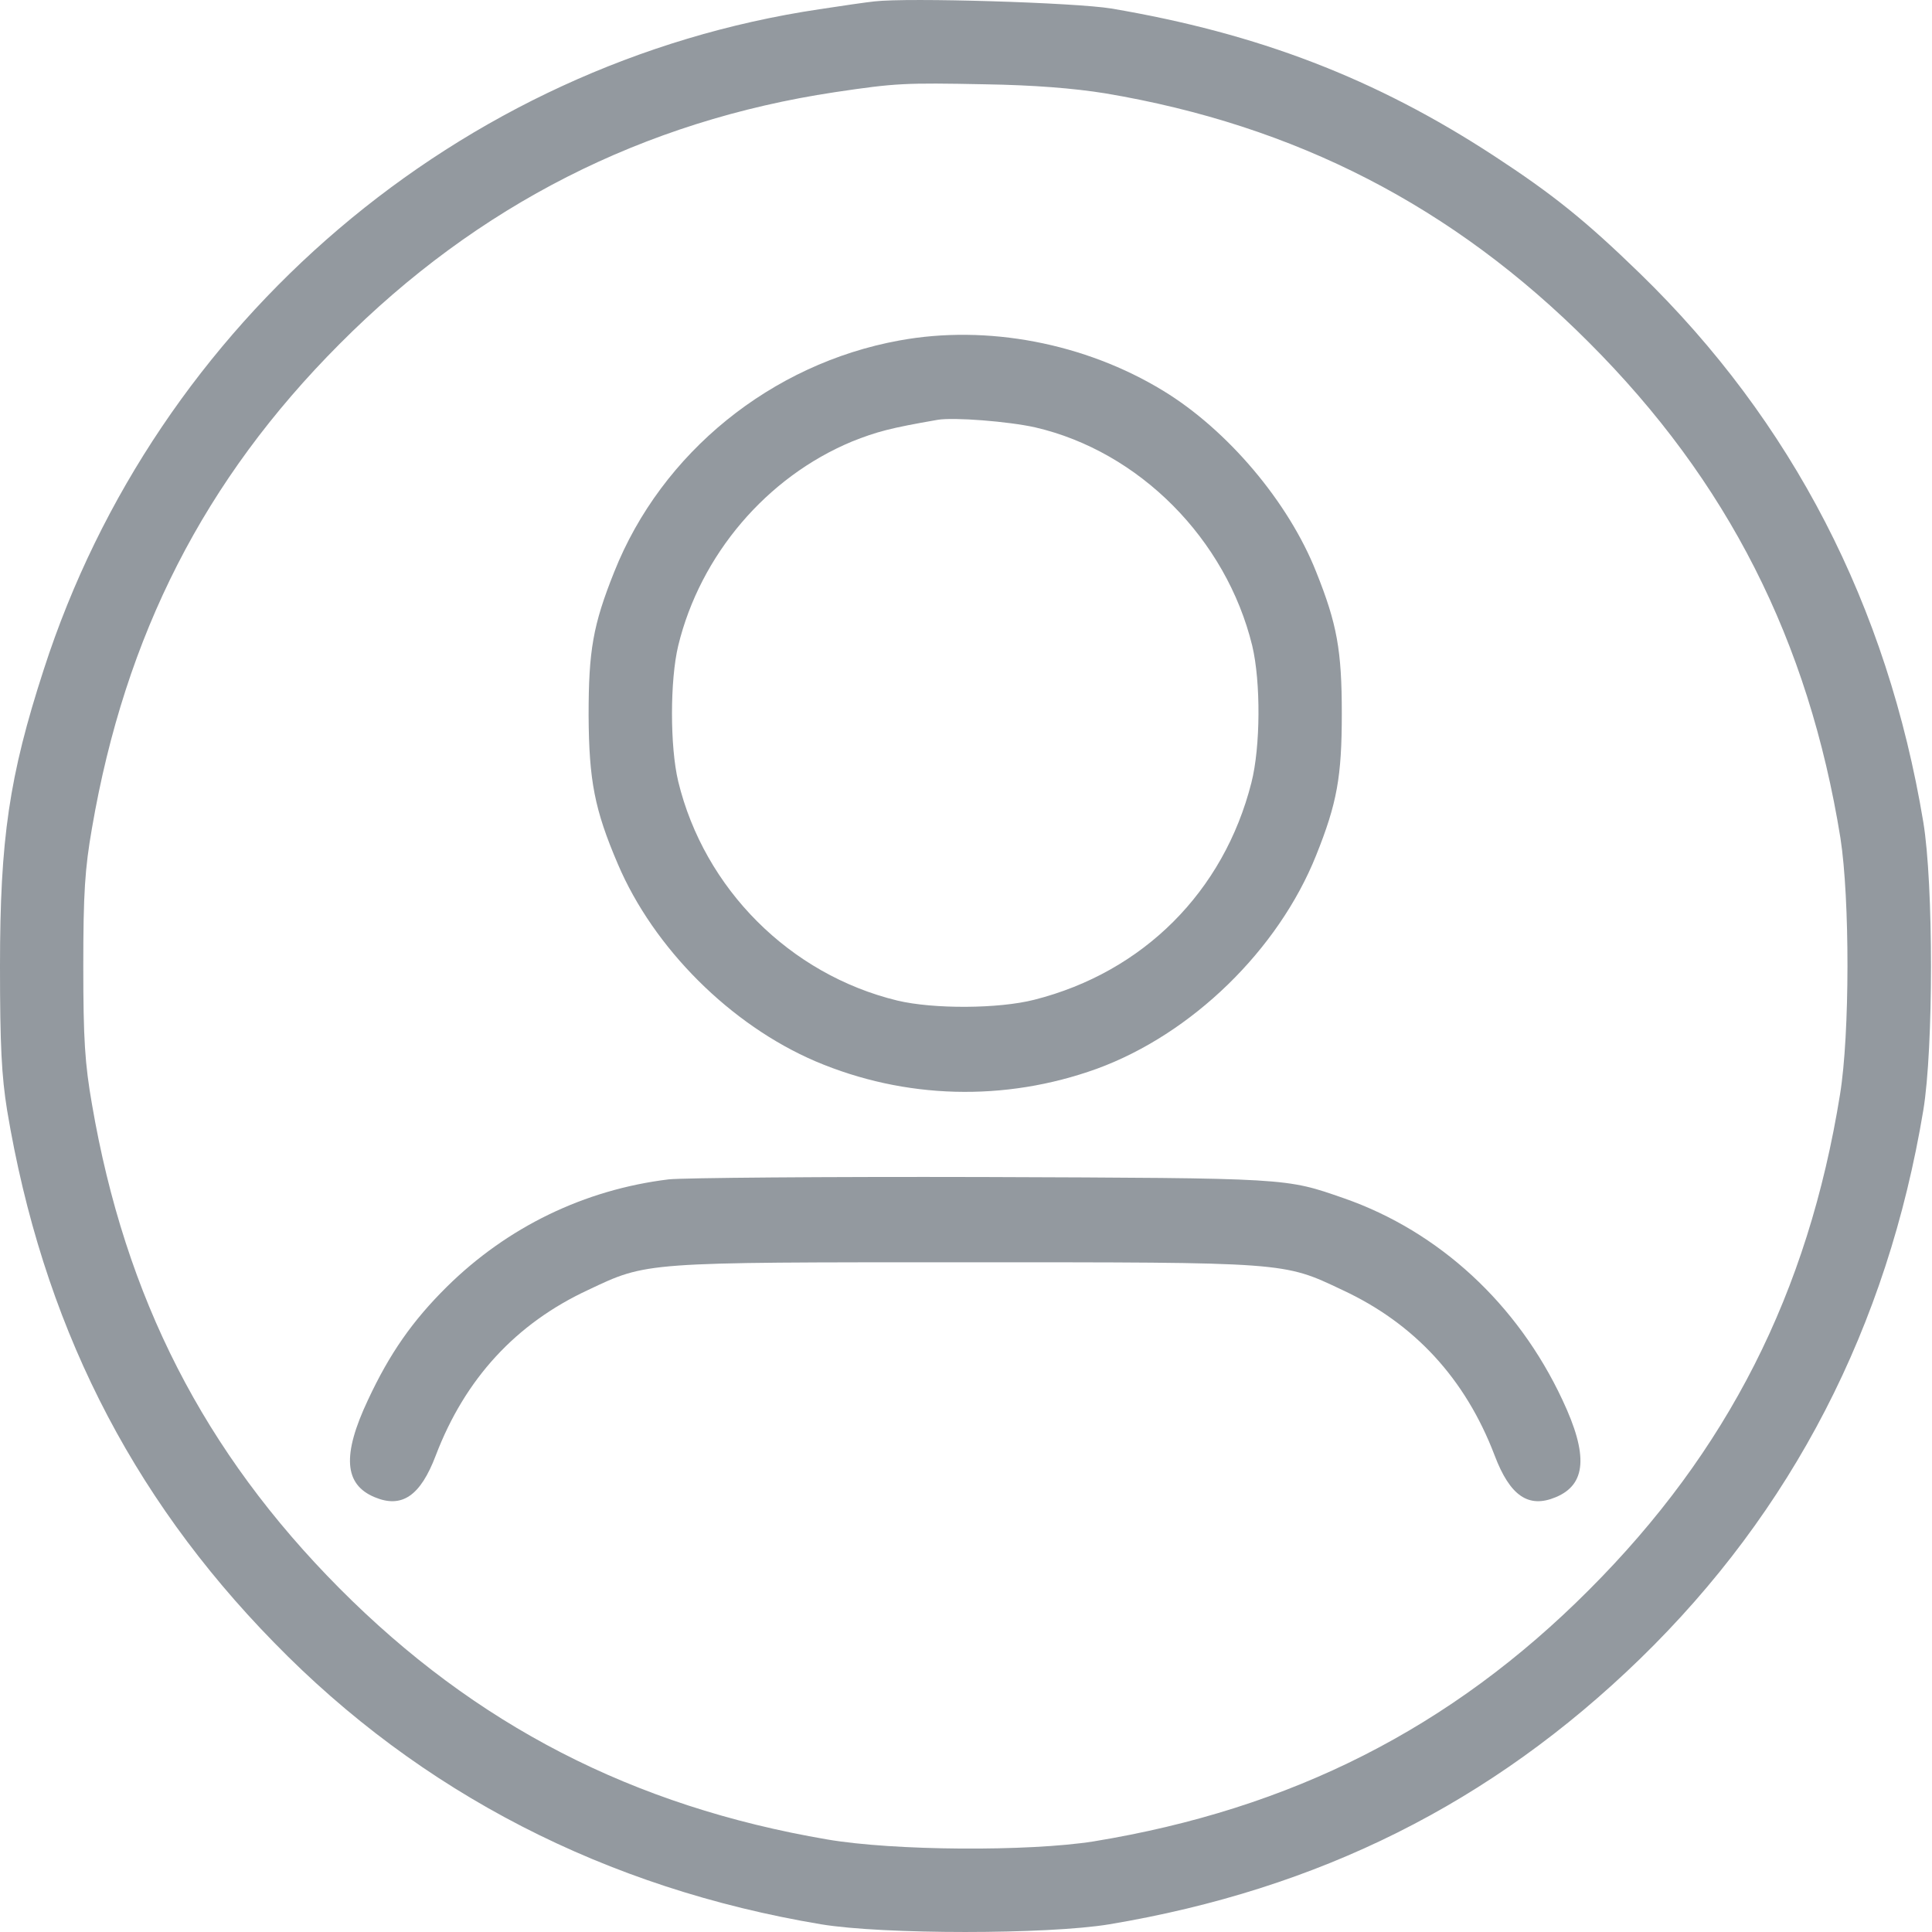 <svg width="62" height="62" viewBox="0 0 62 62" fill="none" xmlns="http://www.w3.org/2000/svg">
<path d="M28.061 0.045C27.82 0.07 27.022 0.184 26.287 0.298C14.746 2.021 5.017 10.306 1.406 21.48C0.291 24.913 0 26.927 0 31.006C0 33.553 0.051 34.528 0.228 35.63C1.356 42.395 4.143 47.957 8.792 52.708C13.492 57.534 19.446 60.6 26.351 61.753C28.34 62.082 33.61 62.082 35.599 61.753C42.338 60.626 47.874 57.851 52.625 53.24C57.515 48.489 60.568 42.573 61.721 35.63C62.05 33.642 62.05 28.371 61.721 26.382C60.568 19.44 57.515 13.524 52.625 8.773C50.877 7.076 49.838 6.239 47.938 4.998C44.137 2.515 40.375 1.071 35.662 0.273C34.509 0.083 29.138 -0.082 28.061 0.045ZM35.472 2.996C41.578 4.022 46.633 6.62 50.991 10.99C55.438 15.437 58.035 20.542 59.061 26.889C59.365 28.84 59.365 33.185 59.048 35.124C58.022 41.496 55.438 46.576 50.991 51.023C46.569 55.457 41.439 58.054 35.092 59.093C33.002 59.422 28.681 59.397 26.541 59.029C20.308 57.965 15.253 55.355 10.895 50.972C6.55 46.601 4.016 41.648 2.952 35.44C2.724 34.136 2.673 33.35 2.673 31.006C2.673 28.663 2.724 27.877 2.952 26.573C4.016 20.378 6.562 15.386 10.895 11.041C15.329 6.582 20.65 3.883 26.794 2.958C28.745 2.667 29.036 2.654 31.608 2.705C33.166 2.73 34.458 2.832 35.472 2.996Z" fill="#93999F"/>
<path d="M28.859 10.927C24.754 11.674 21.233 14.525 19.712 18.351C19.028 20.061 18.889 20.872 18.889 22.962C18.901 25.052 19.079 25.977 19.826 27.725C20.979 30.436 23.45 32.894 26.173 34.06C29.036 35.276 32.241 35.364 35.193 34.3C38.246 33.185 41.021 30.487 42.237 27.447C42.908 25.774 43.06 24.926 43.06 22.899C43.06 20.872 42.908 20.023 42.237 18.351C41.35 16.108 39.386 13.79 37.322 12.536C34.826 11.015 31.684 10.407 28.859 10.927ZM33.217 13.714C36.561 14.487 39.349 17.299 40.185 20.72C40.463 21.885 40.451 23.975 40.159 25.116C39.273 28.612 36.688 31.197 33.192 32.083C32.051 32.375 29.961 32.387 28.796 32.109C25.35 31.273 22.601 28.523 21.765 25.078C21.498 23.963 21.498 21.834 21.765 20.72C22.474 17.806 24.602 15.31 27.339 14.17C28.137 13.853 28.555 13.739 30.088 13.473C30.607 13.384 32.368 13.524 33.217 13.714Z" fill="#93999F"/>
<path d="M21.46 37.847C18.749 38.177 16.279 39.38 14.341 41.293C13.239 42.383 12.504 43.434 11.807 44.929C10.971 46.703 11.047 47.64 12.022 48.046C12.896 48.413 13.492 48.008 13.986 46.703C14.924 44.245 16.558 42.471 18.876 41.395C20.776 40.495 20.637 40.508 30.974 40.508C41.312 40.508 41.173 40.495 43.073 41.395C45.391 42.471 47.026 44.245 47.963 46.703C48.457 48.008 49.053 48.413 49.927 48.046C50.902 47.64 50.978 46.703 50.142 44.929C48.698 41.838 46.177 39.52 43.136 38.456C41.236 37.797 41.426 37.809 31.545 37.772C26.465 37.759 21.916 37.797 21.46 37.847Z" fill="#93999F"/>
</svg>
